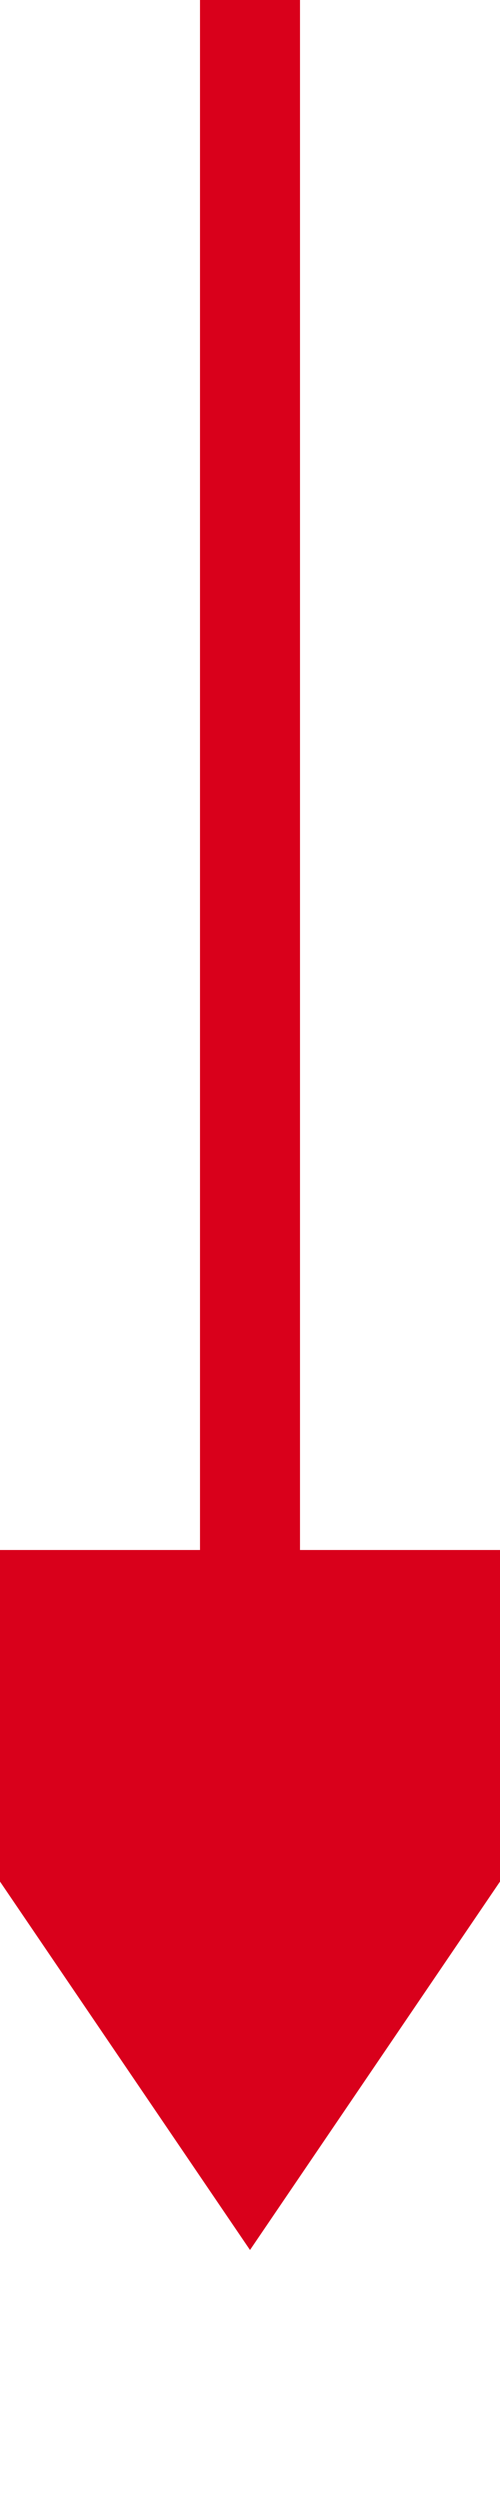 ﻿<?xml version="1.0" encoding="utf-8"?>
<svg version="1.1" xmlns:xlink="http://www.w3.org/1999/xlink" width="10px" height="50px" preserveAspectRatio="xMidYMin meet" viewBox="305 1608  8 50" xmlns="http://www.w3.org/2000/svg">
  <path d="M 309 1608  L 309 1641  " stroke-width="2" stroke="#d9001b" fill="none" />
  <path d="M 299.5 1639  L 309 1653  L 318.5 1639  L 299.5 1639  Z " fill-rule="nonzero" fill="#d9001b" stroke="none" />
</svg>